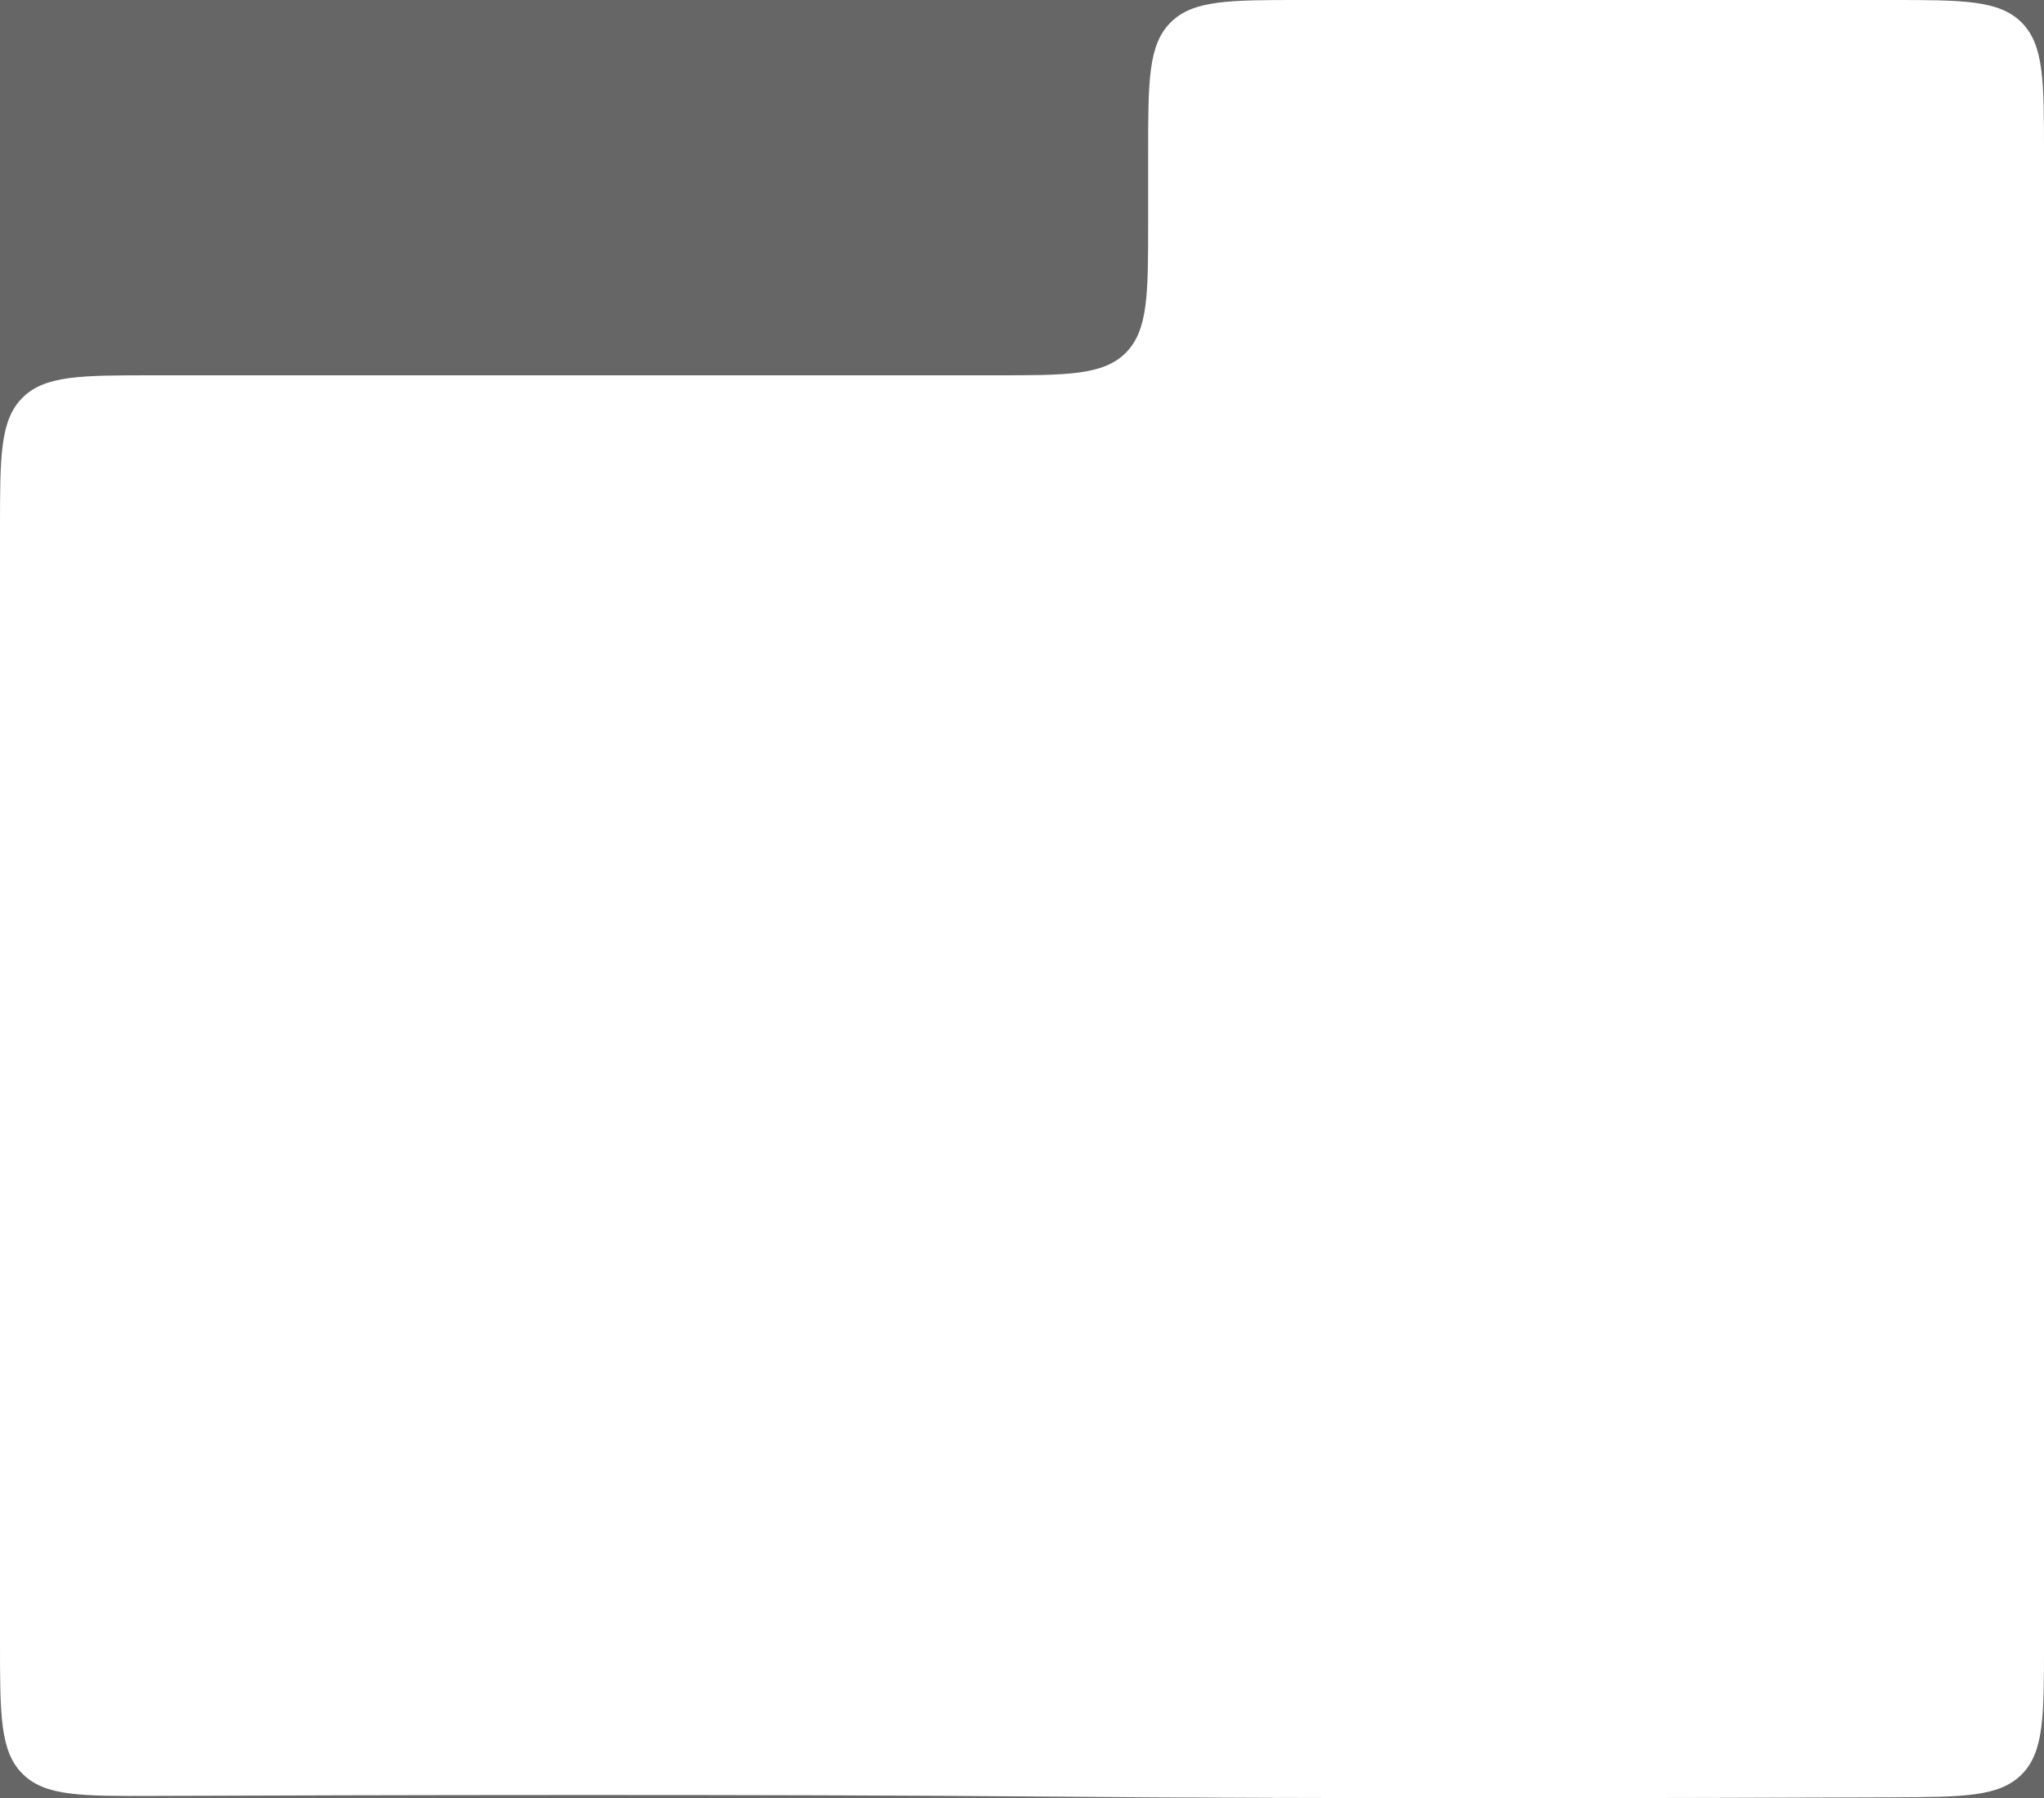 <svg width="1280" height="1126" viewBox="0 0 1280 1126" fill="none" xmlns="http://www.w3.org/2000/svg">
<rect width="1280" height="1126" fill="#666666"/>
<g filter="url(#filter0_n_0_1)">
<path d="M1280 1029.58C1280 1074.59 1280 1097.1 1266.01 1111.15C1252.02 1125.19 1229.55 1125.28 1184.63 1125.46C1057.64 1125.97 829.03 1126.54 656.5 1125.01C481.092 1123.45 231.72 1124.06 96.391 1124.58C50.962 1124.75 28.247 1124.84 14.123 1110.77C0 1096.7 0 1073.96 0 1028.48V331.011C0 285.756 0 263.128 14.059 249.07C28.118 235.011 50.745 235.011 96 235.011H623C668.255 235.011 690.882 235.011 704.941 220.952C719 206.893 719 184.266 719 139.011V96C719 50.745 719 28.118 733.059 14.059C747.118 0 769.745 0 815 0H1184C1229.25 0 1251.88 0 1265.94 14.059C1280 28.118 1280 50.745 1280 96V1029.58Z" fill="white"/>
</g>
<defs>
<filter id="filter0_n_0_1" x="0" y="0" width="1280" height="1126" filterUnits="userSpaceOnUse" color-interpolation-filters="sRGB">
<feFlood flood-opacity="0" result="BackgroundImageFix"/>
<feBlend mode="normal" in="SourceGraphic" in2="BackgroundImageFix" result="shape"/>
<feTurbulence type="fractalNoise" baseFrequency="2 2" stitchTiles="stitch" numOctaves="3" result="noise" seed="9070" />
<feColorMatrix in="noise" type="luminanceToAlpha" result="alphaNoise" />
<feComponentTransfer in="alphaNoise" result="coloredNoise1">
<feFuncA type="discrete" tableValues="1 1 1 1 1 1 1 1 1 1 1 1 1 1 1 1 1 1 1 1 1 1 1 1 1 1 1 1 1 1 1 1 1 1 1 1 1 1 1 1 1 1 1 1 1 1 1 1 1 1 1 0 0 0 0 0 0 0 0 0 0 0 0 0 0 0 0 0 0 0 0 0 0 0 0 0 0 0 0 0 0 0 0 0 0 0 0 0 0 0 0 0 0 0 0 0 0 0 0 0 "/>
</feComponentTransfer>
<feComposite operator="in" in2="shape" in="coloredNoise1" result="noise1Clipped" />
<feFlood flood-color="rgba(255, 255, 255, 0.05)" result="color1Flood" />
<feComposite operator="in" in2="noise1Clipped" in="color1Flood" result="color1" />
<feMerge result="effect1_noise_0_1">
<feMergeNode in="shape" />
<feMergeNode in="color1" />
</feMerge>
</filter>
</defs>
</svg>
